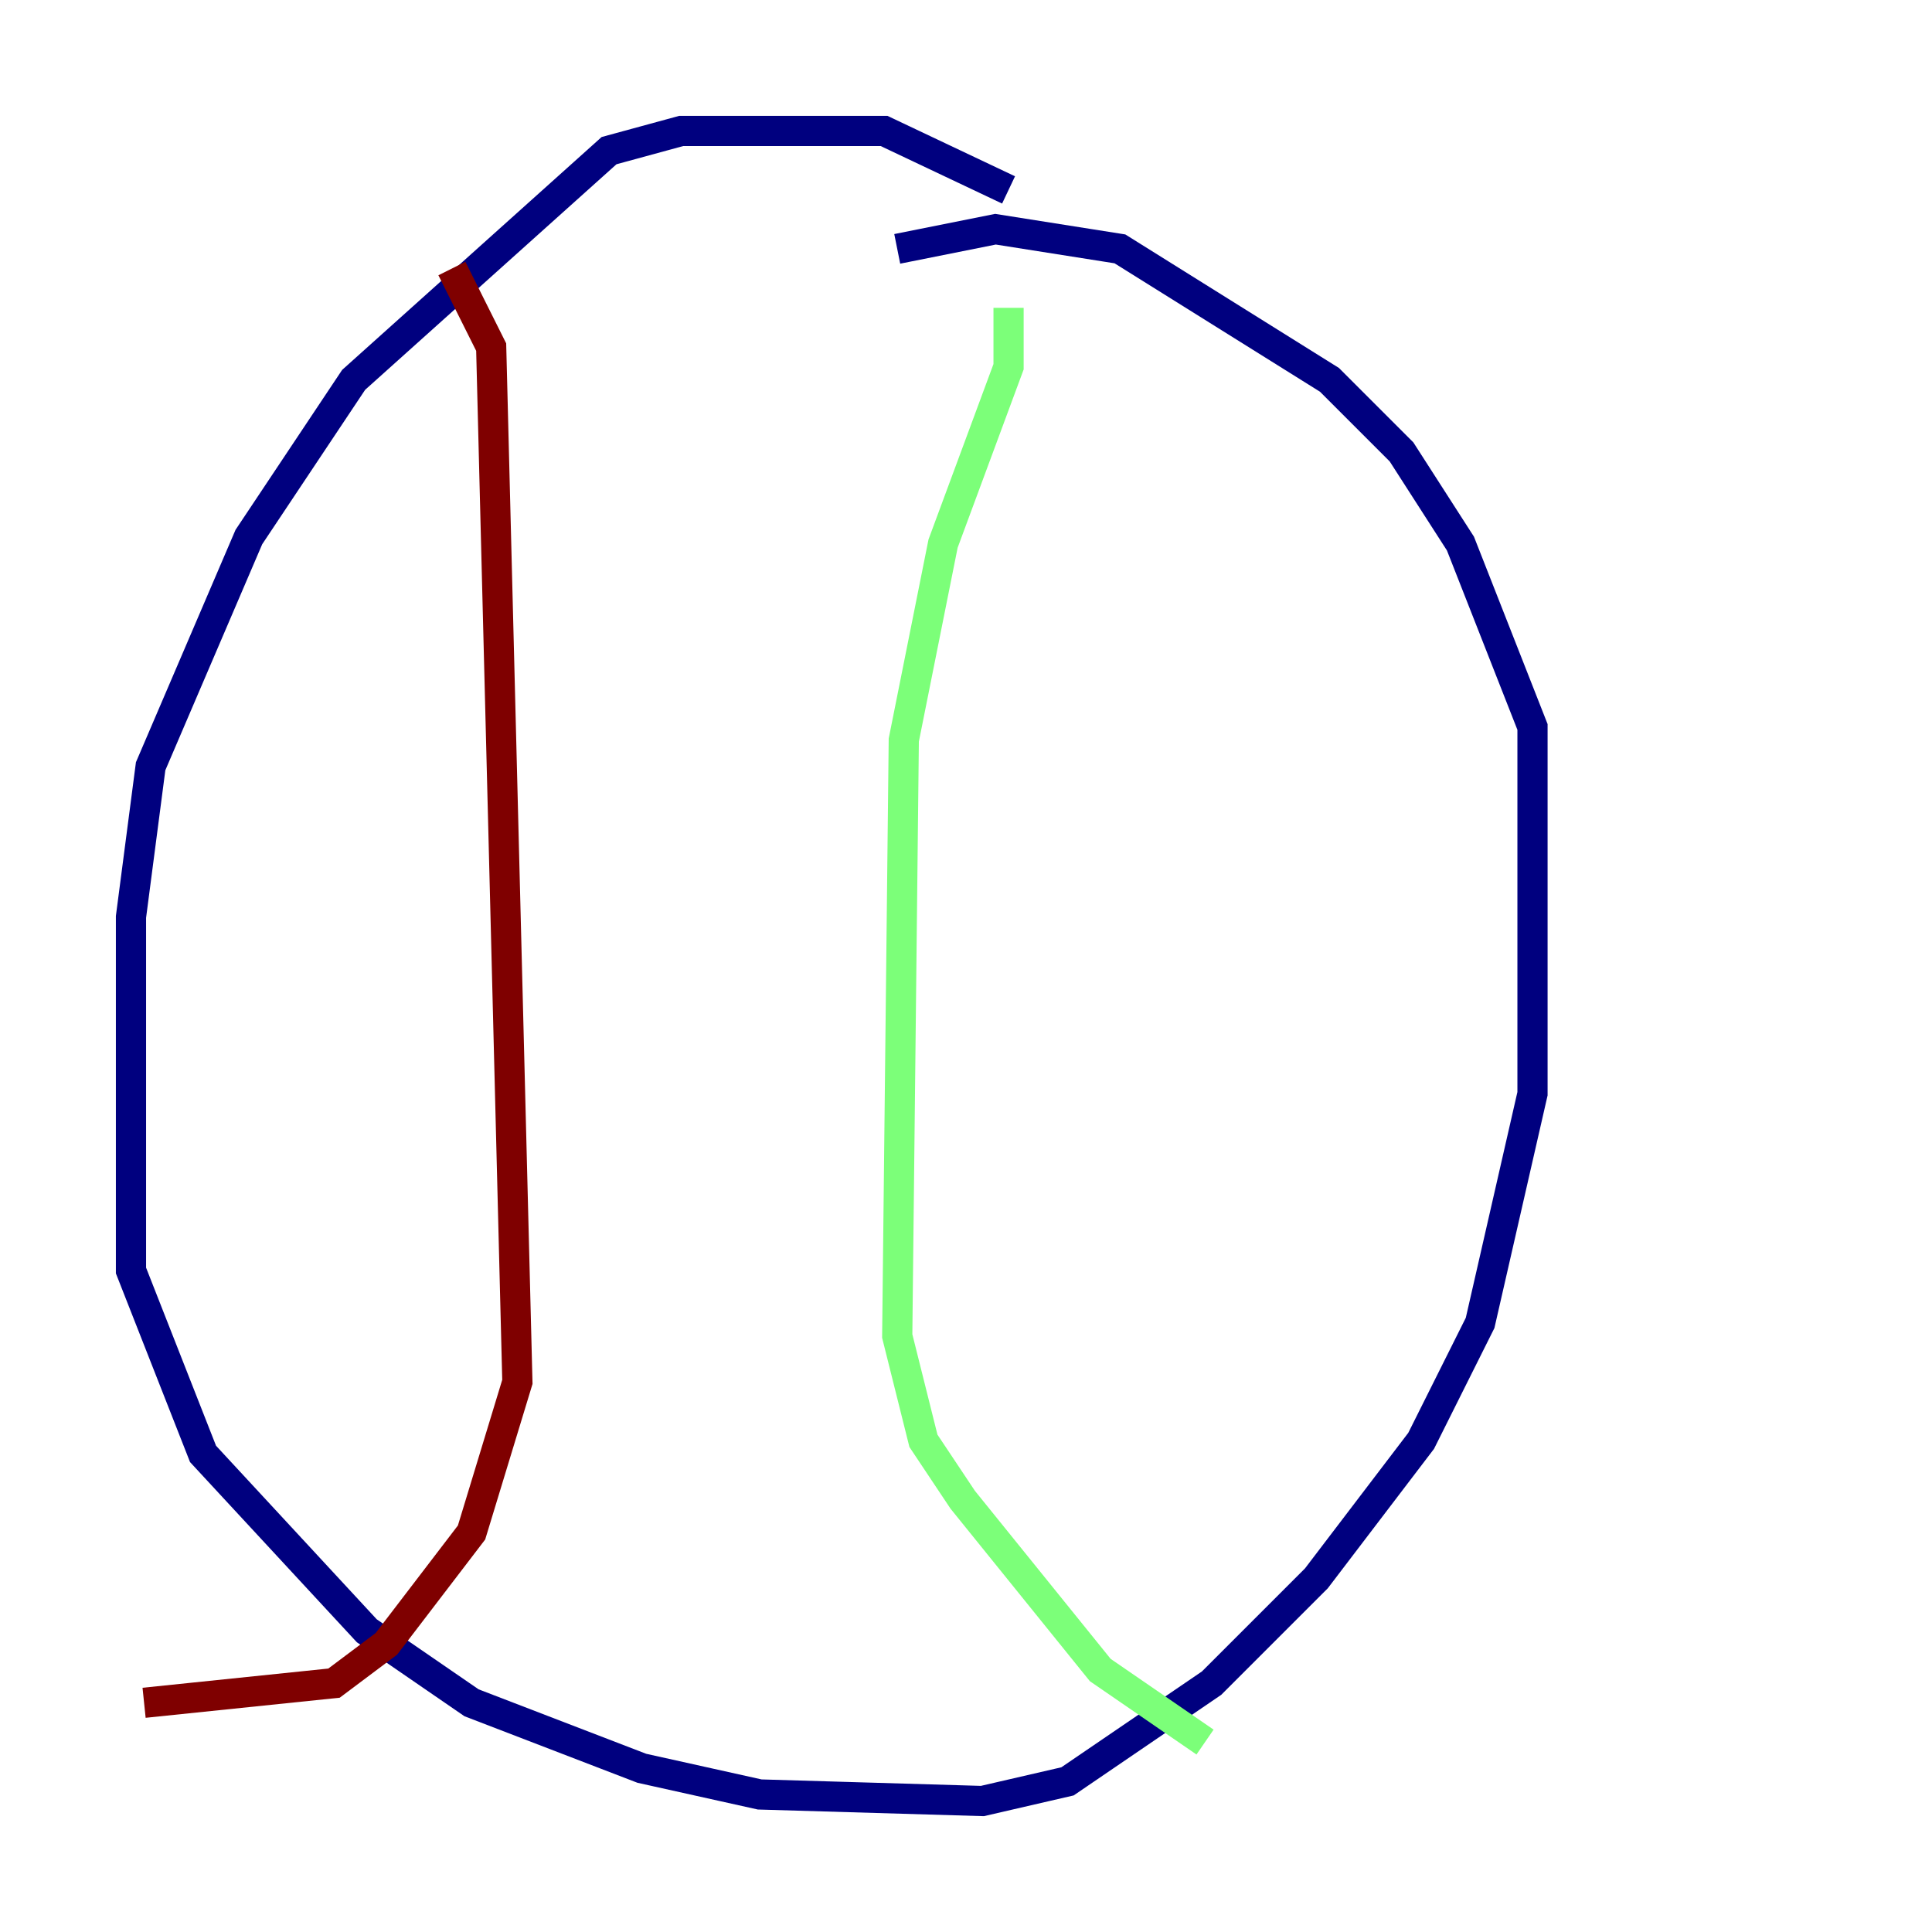 <?xml version="1.0" encoding="utf-8" ?>
<svg baseProfile="tiny" height="128" version="1.2" viewBox="0,0,128,128" width="128" xmlns="http://www.w3.org/2000/svg" xmlns:ev="http://www.w3.org/2001/xml-events" xmlns:xlink="http://www.w3.org/1999/xlink"><defs /><polyline fill="none" points="66.82,12.583 58.576,8.678 45.125,8.678 40.352,9.98 23.43,25.166 16.488,35.58 9.98,50.766 8.678,60.746 8.678,84.176 13.451,96.325 24.298,108.041 31.241,112.814 42.522,117.153 50.332,118.888 65.085,119.322 70.725,118.02 80.271,111.512 87.214,104.57 94.156,95.458 98.061,87.647 101.532,72.461 101.532,48.163 96.759,36.014 92.854,29.939 88.081,25.166 74.197,16.488 65.953,15.186 59.444,16.488" stroke="#00007f" stroke-width="2" /><polyline fill="none" points="66.82,20.393 66.82,24.298 62.481,36.014 59.878,49.031 59.444,88.515 61.18,95.458 63.783,99.363 72.895,110.644 79.837,115.417" stroke="#7cff79" stroke-width="2" /><polyline fill="none" points="29.939,17.79 32.542,22.997 34.278,91.552 31.241,101.532 25.6,108.909 22.129,111.512 9.546,112.814" stroke="#7f0000" stroke-width="2" /></svg>